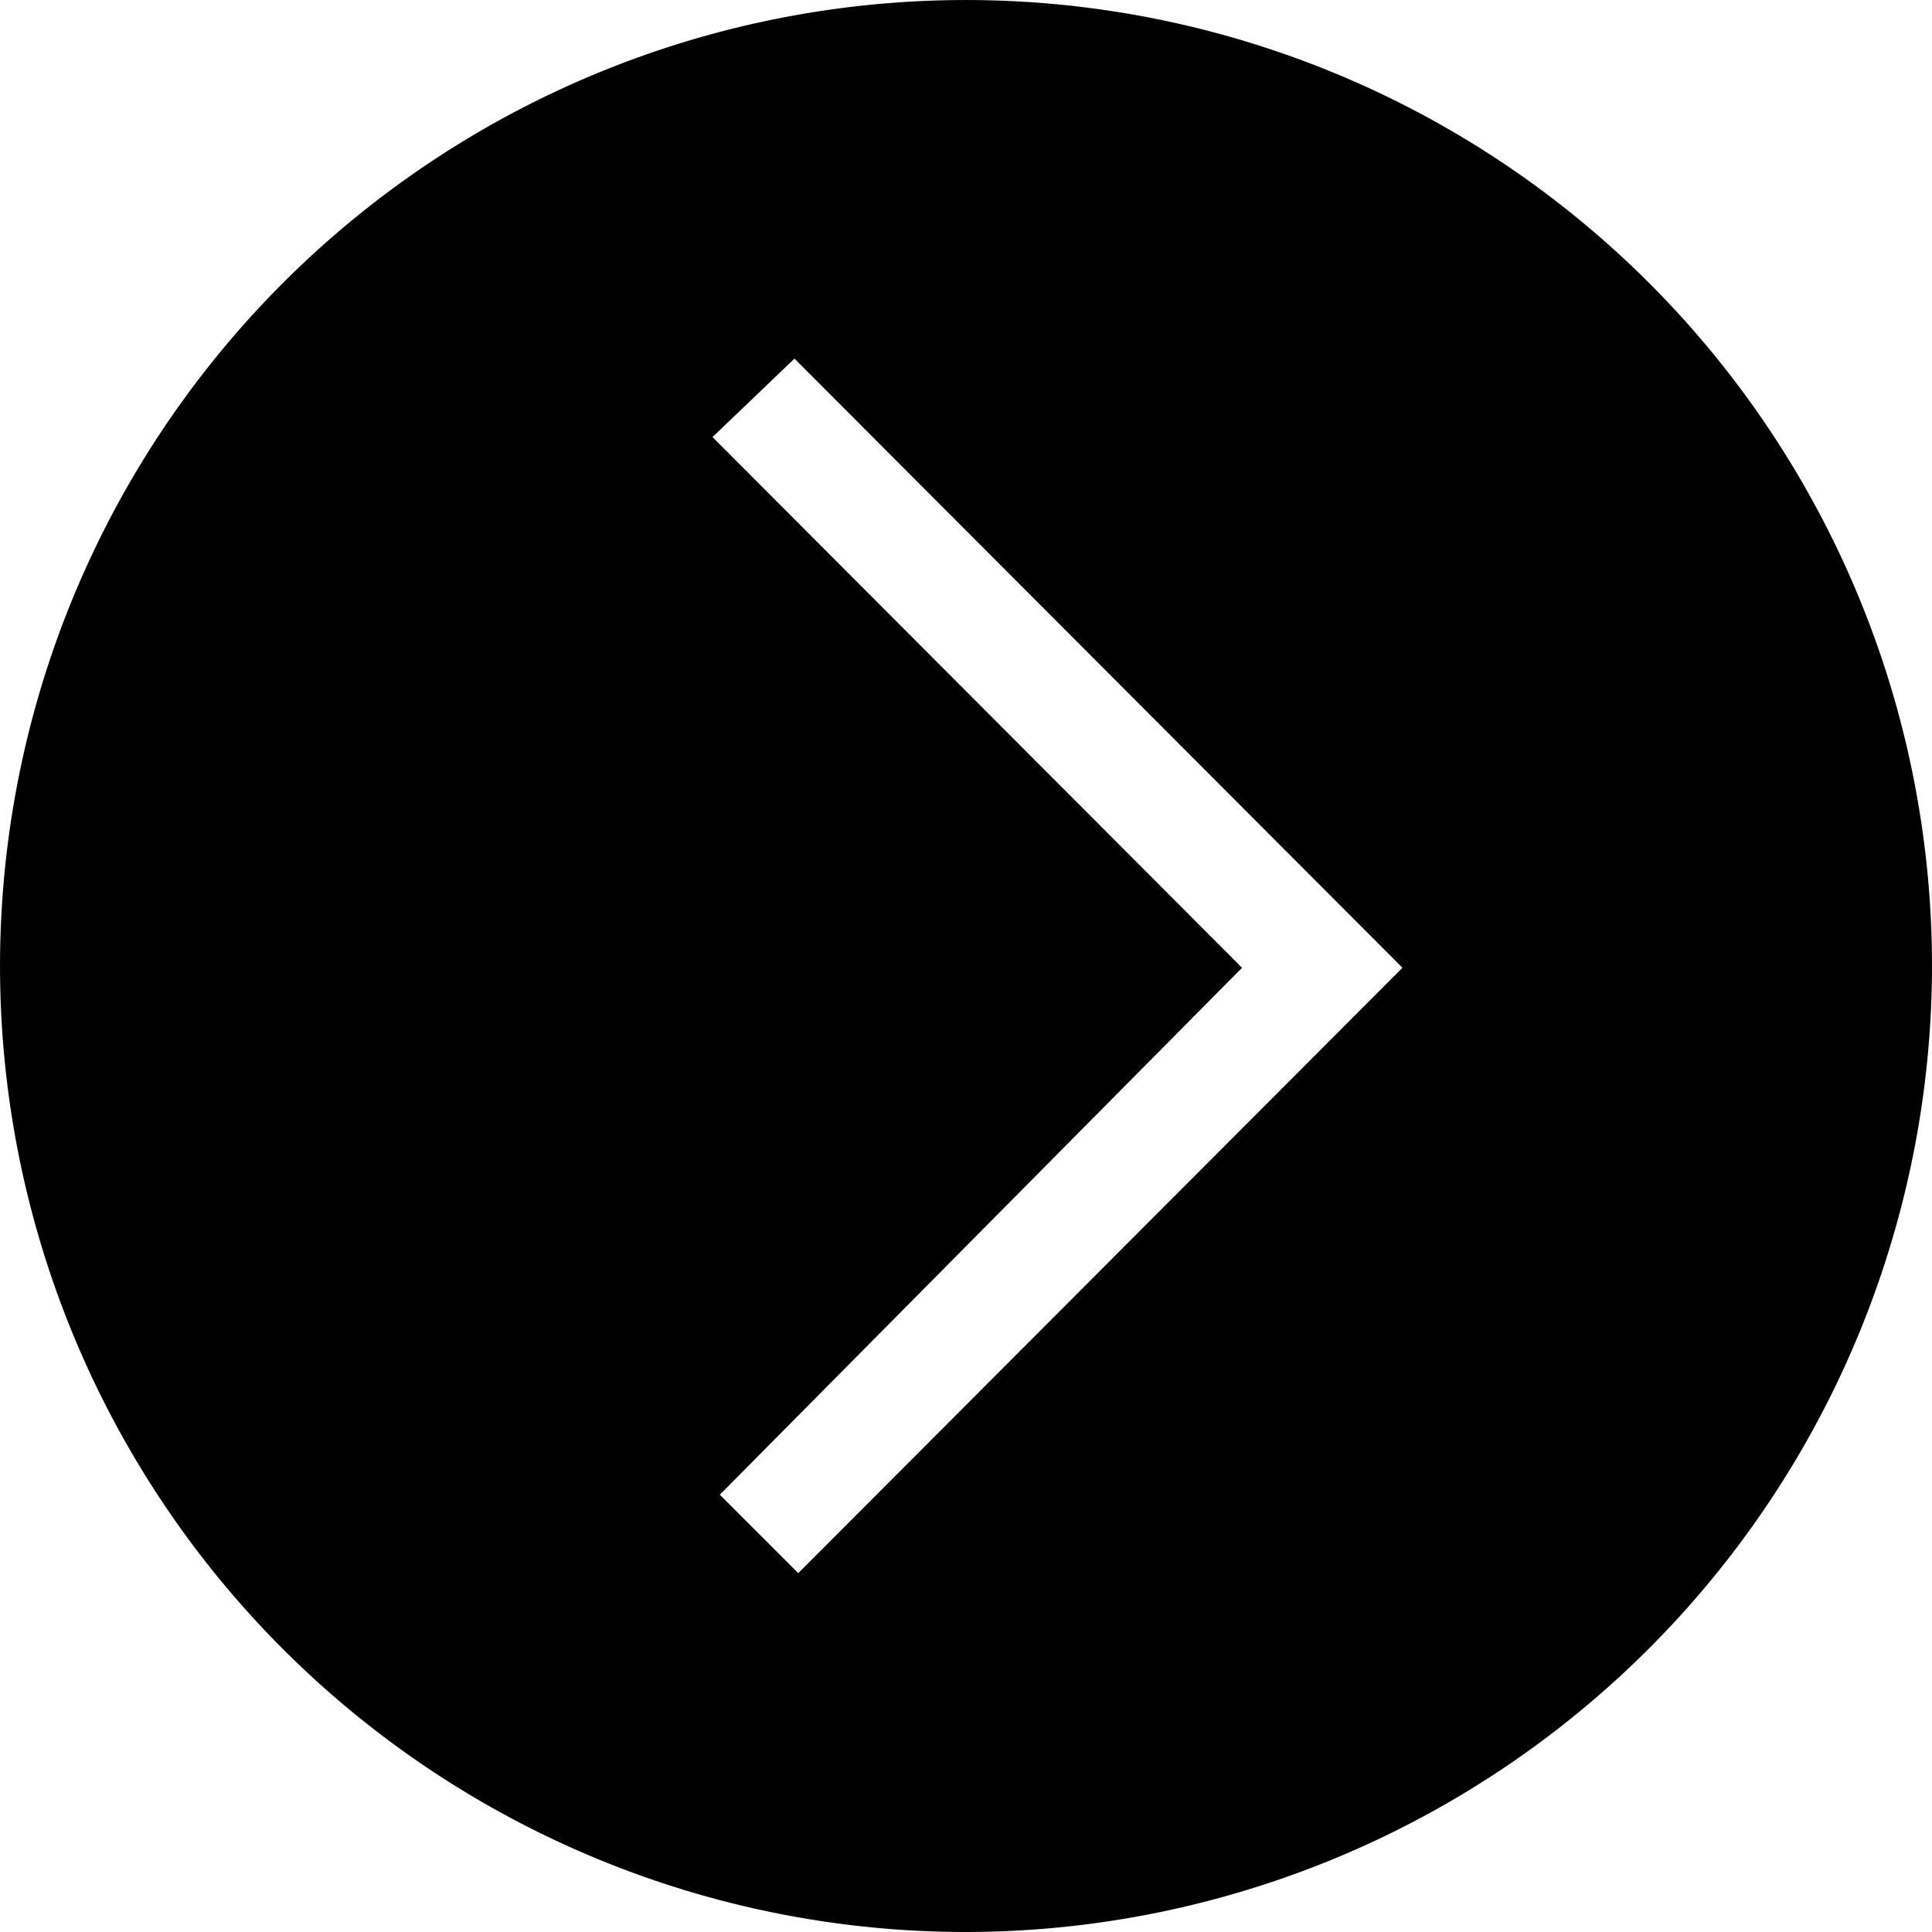 <?xml version="1.0" standalone="no"?><!DOCTYPE svg PUBLIC "-//W3C//DTD SVG 1.1//EN" "http://www.w3.org/Graphics/SVG/1.1/DTD/svg11.dtd"><svg t="1543046012806" class="icon" style="" viewBox="0 0 1024 1024" version="1.1" xmlns="http://www.w3.org/2000/svg" p-id="1998" xmlns:xlink="http://www.w3.org/1999/xlink" width="16" height="16"><defs><style type="text/css"></style></defs><path d="M512.007 1024a511.993 511.993 0 1 1 511.993-511.062A512.598 512.598 0 0 1 512.007 1024z m-90.917-833.927l-43.442 41.58 280.665 281.286-276.786 279.269 41.58 41.58 320.228-320.849z m0 0" p-id="1999"></path></svg>